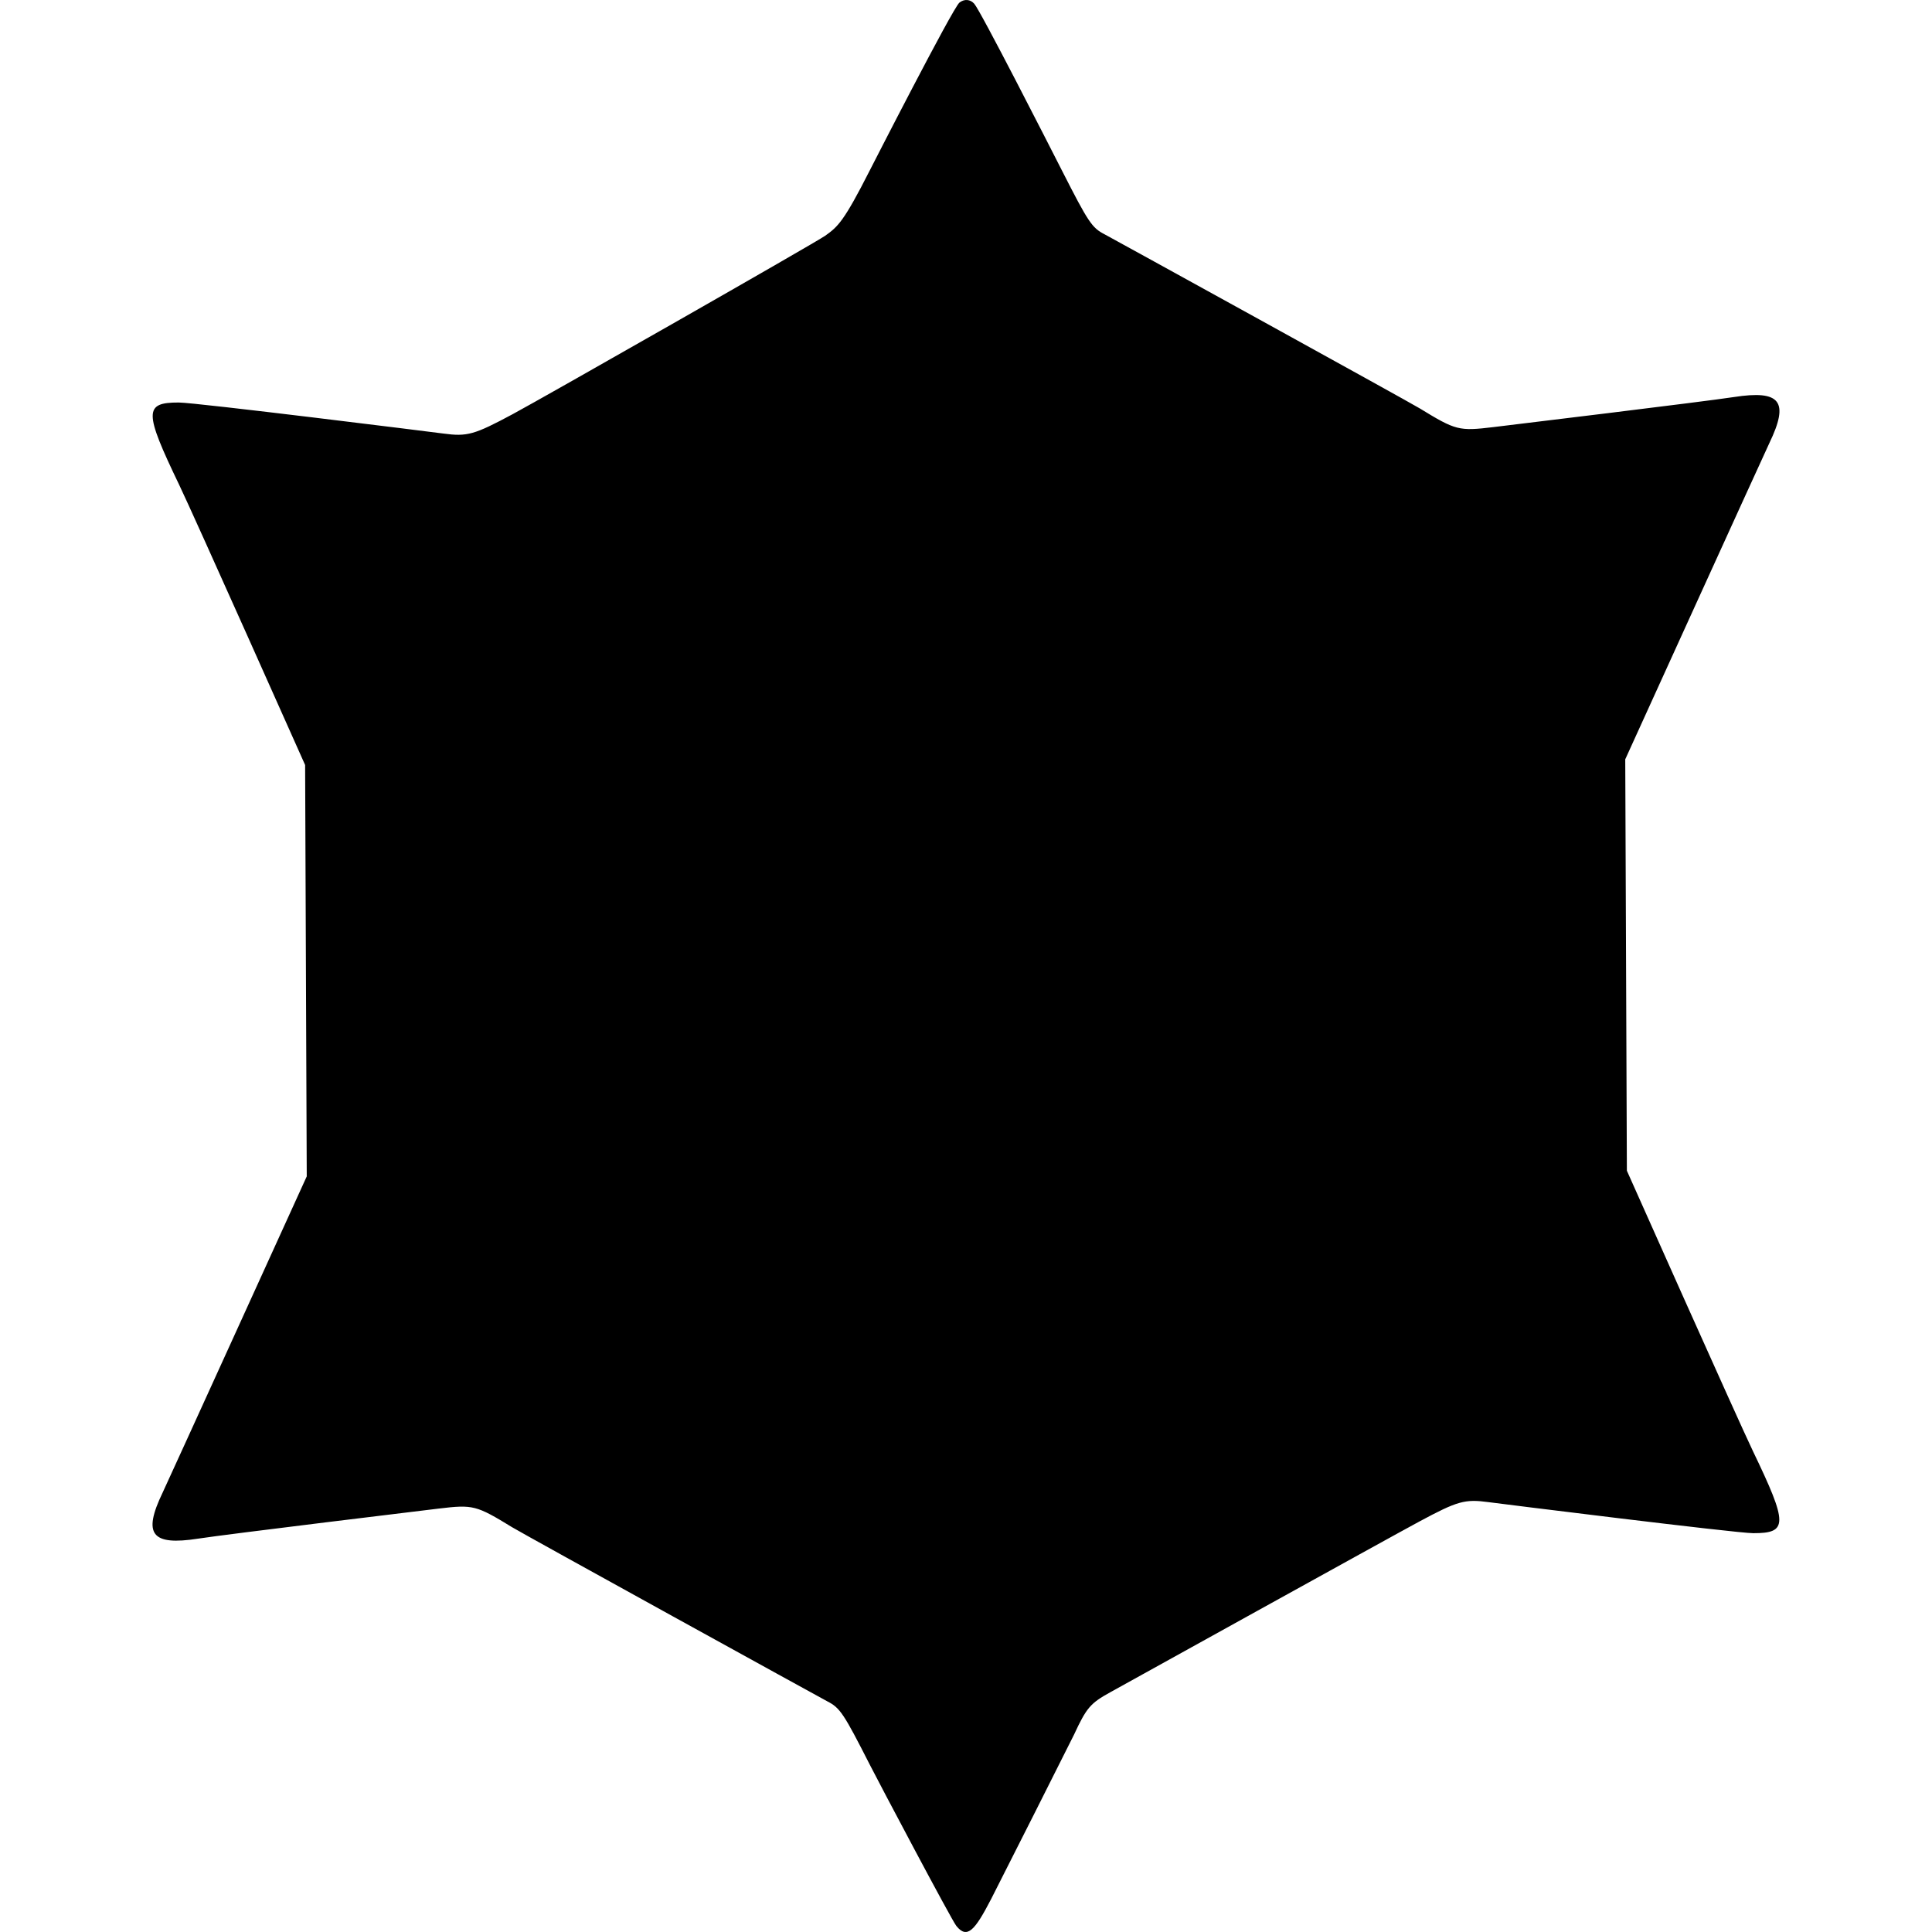 <!-- Generated by IcoMoon.io -->
<svg version="1.1" xmlns="http://www.w3.org/2000/svg" width="1200" height="1200" viewBox="0 0 1200 1200">
<title>type-tera-bg</title>
<path d="M595.923 1.618c-4.095 3.234-55.327 103.506-55.677 104.202-16.137 31.811-19.847 35.014-27.667 40.579-6.116 4.354-174.959 100.542-194.102 110.822-23.871 12.82-28.303 14.061-43.049 12.068-6.095-0.824-153.683-19.259-164.373-19.279-21.654-0.048-21.633 5.659 0.173 50.994 9.2 19.126 78.287 174.152 78.287 174.152l1.010 255.52c0 0-86.859 190.898-89.516 196.421-12.47 25.922-6.935 33.086 22.075 28.579 17.619-2.739 143.438-17.957 149.423-18.67 21.364-2.555 23.244-2.079 45.66 11.633 7.064 4.32 193.057 106.748 195.734 108.118 7.847 4.024 10.085 7.375 26.453 39.532 5.65 11.102 50.619 96.176 53.667 99.964l0.004 0.004v-0.004c6.762 8.408 11.565 2.585 21.588-16.725 4.078-7.857 50.272-99.495 51.477-102.087 7.779-16.763 10.147-19.525 22.589-26.387 6.574-3.626 172.702-95.699 191.843-105.977 23.871-12.82 28.303-14.061 43.049-12.068 6.095 0.824 153.683 19.259 164.373 19.279 21.654 0.048 21.633-5.659-0.173-50.994-9.2-19.126-78.287-174.152-78.287-174.152l-1.010-255.52c0 0 86.859-190.898 89.516-196.421 12.47-25.922 6.935-33.086-22.075-28.579-17.619 2.739-143.438 17.957-149.423 18.67-21.364 2.555-23.246 2.079-45.66-11.633-7.064-4.32-193.057-106.748-195.734-108.118-7.847-4.024-10.085-7.375-26.453-39.532-8.558-16.82-50.545-99.206-54.536-103.709-2.48-2.796-6.164-3.068-9.188-0.68z"></path>
</svg>
